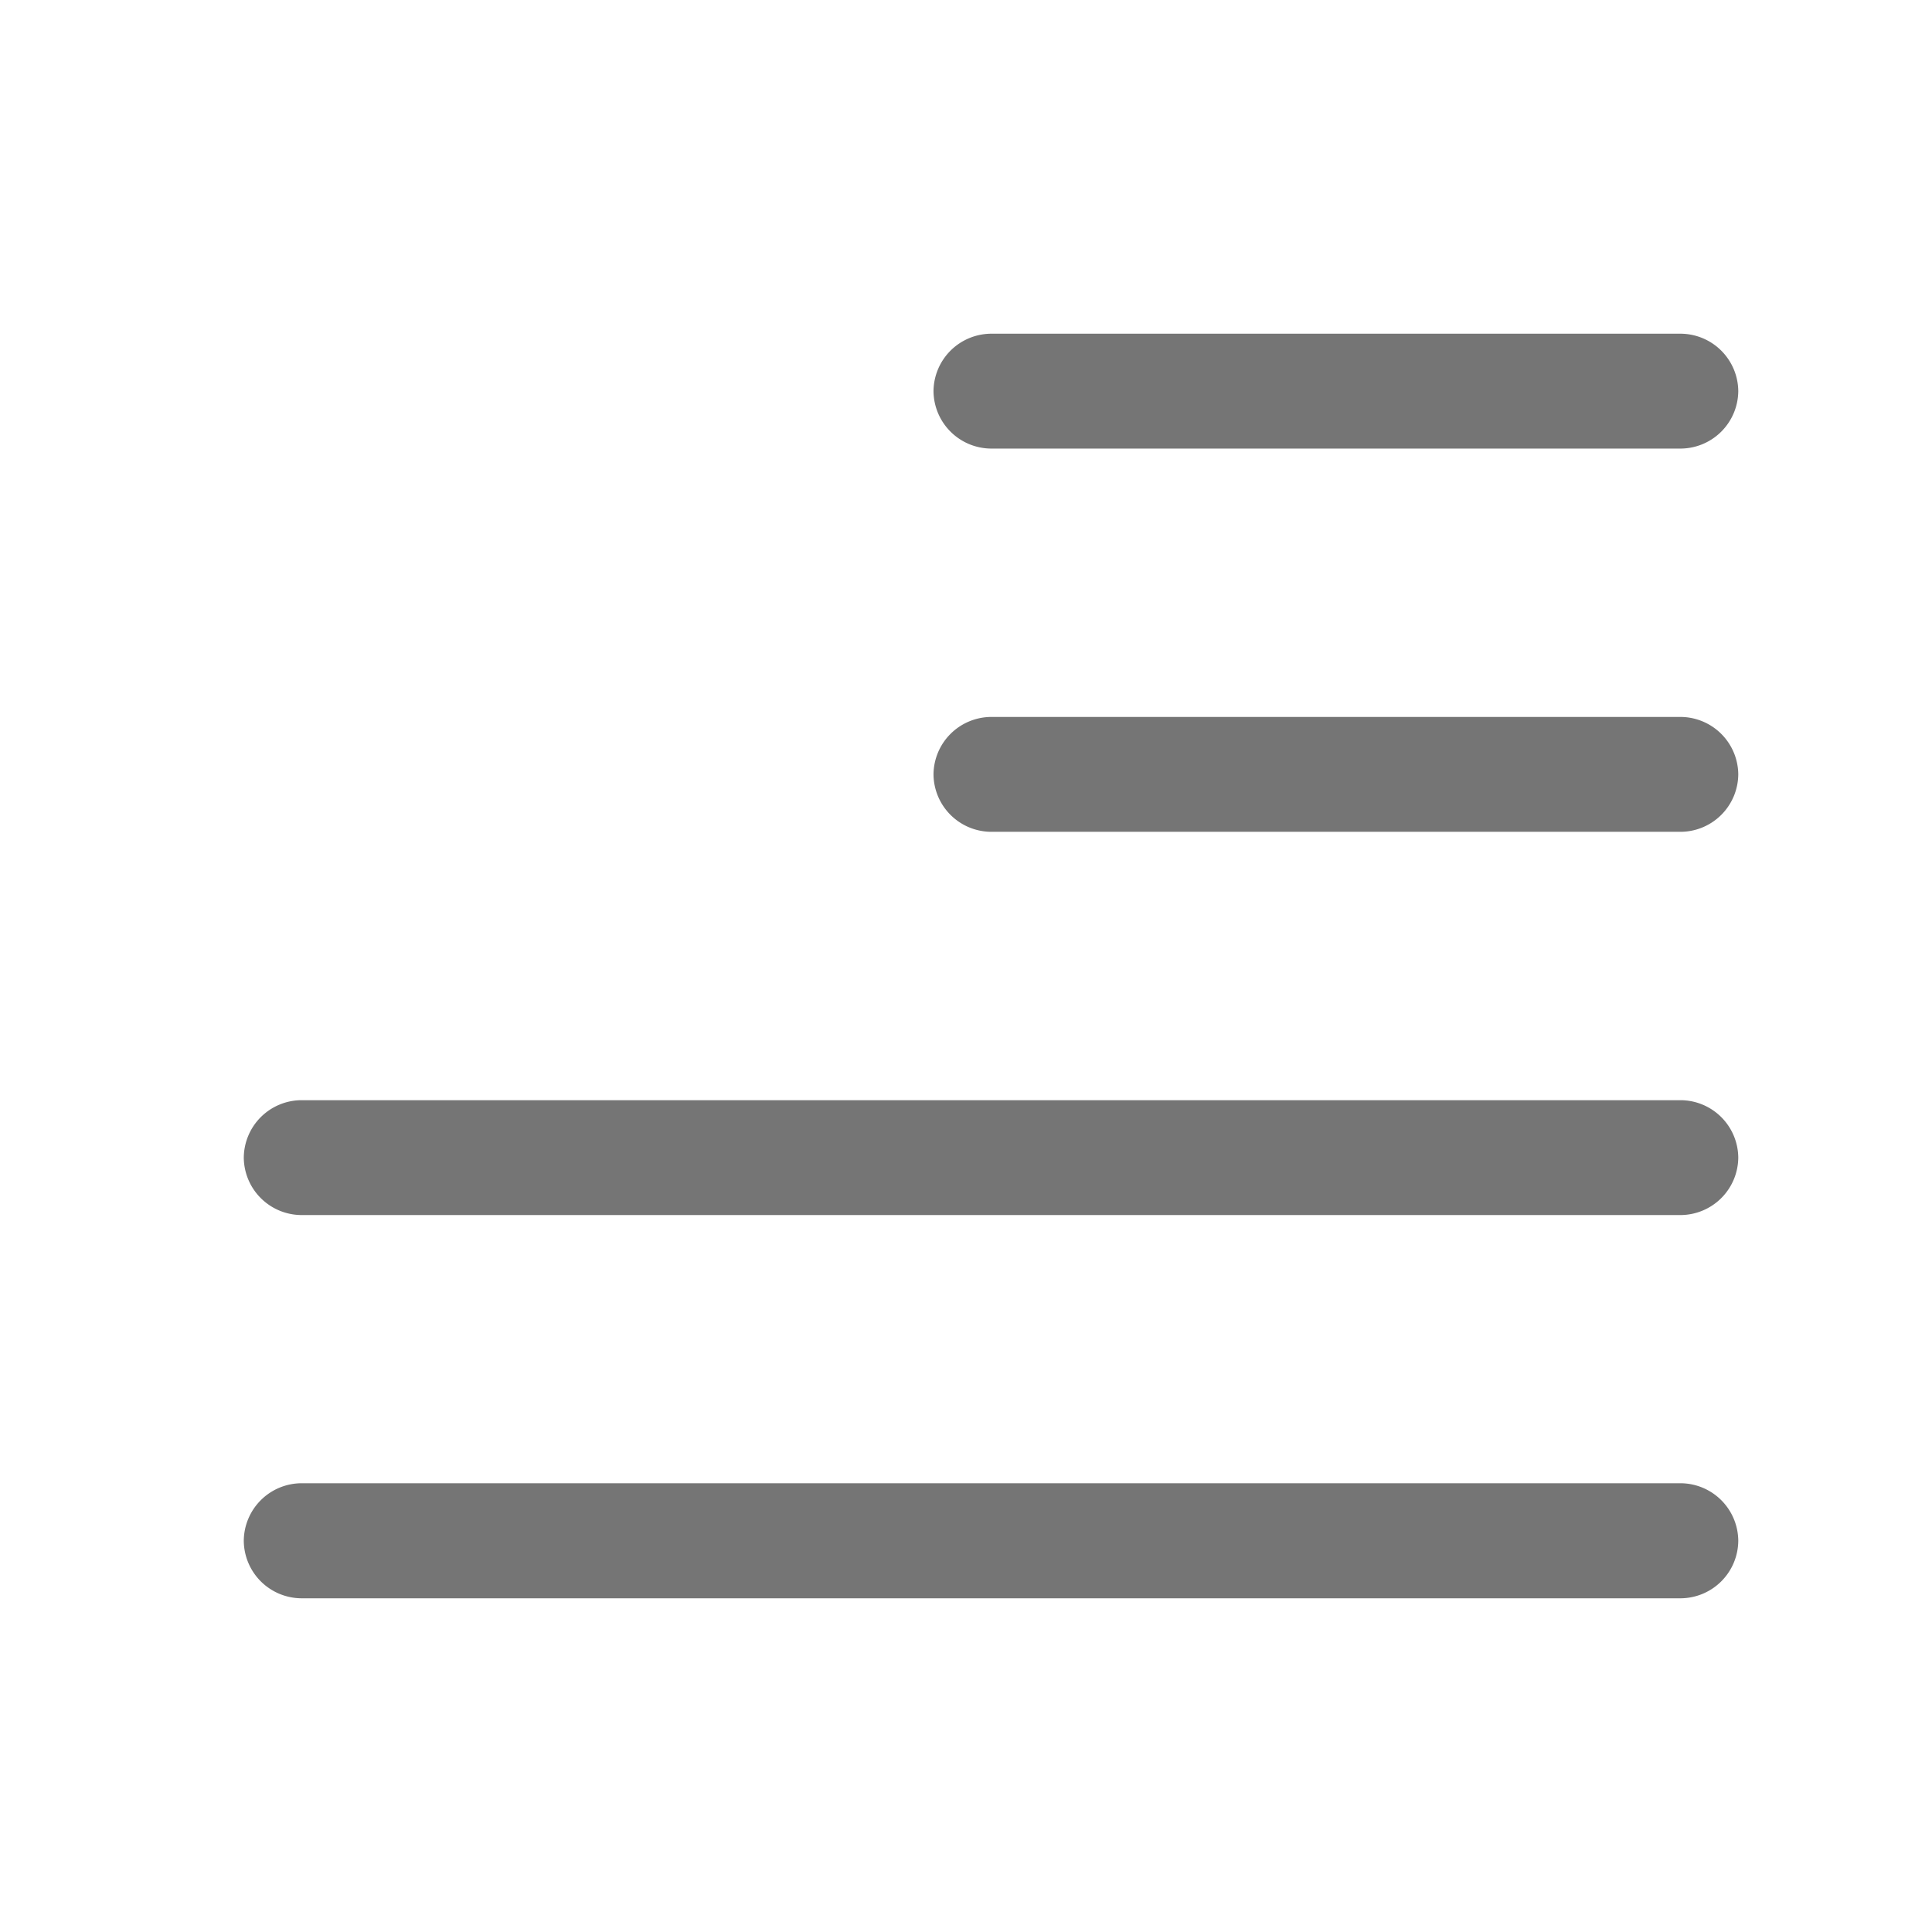 <svg xmlns="http://www.w3.org/2000/svg" width="11" height="11" fill="none"><path fill="#757575" d="M9.57 2.554H5.643a.33.33 0 0 1-.328-.327.33.33 0 0 1 .328-.327H9.57a.33.33 0 0 1 .327.327.33.33 0 0 1-.327.327ZM9.57 4.736H5.643a.33.33 0 0 1-.328-.327.33.33 0 0 1 .328-.327H9.57a.33.33 0 0 1 .327.327.33.33 0 0 1-.327.327ZM9.57 6.918H1.715a.33.33 0 0 1-.327-.327.33.33 0 0 1 .327-.327H9.57a.33.33 0 0 1 .327.327.33.33 0 0 1-.327.327ZM9.57 9.1H1.715a.33.33 0 0 1-.327-.327.33.33 0 0 1 .327-.328H9.57a.33.33 0 0 1 .327.328.33.33 0 0 1-.327.327Z"/></svg>